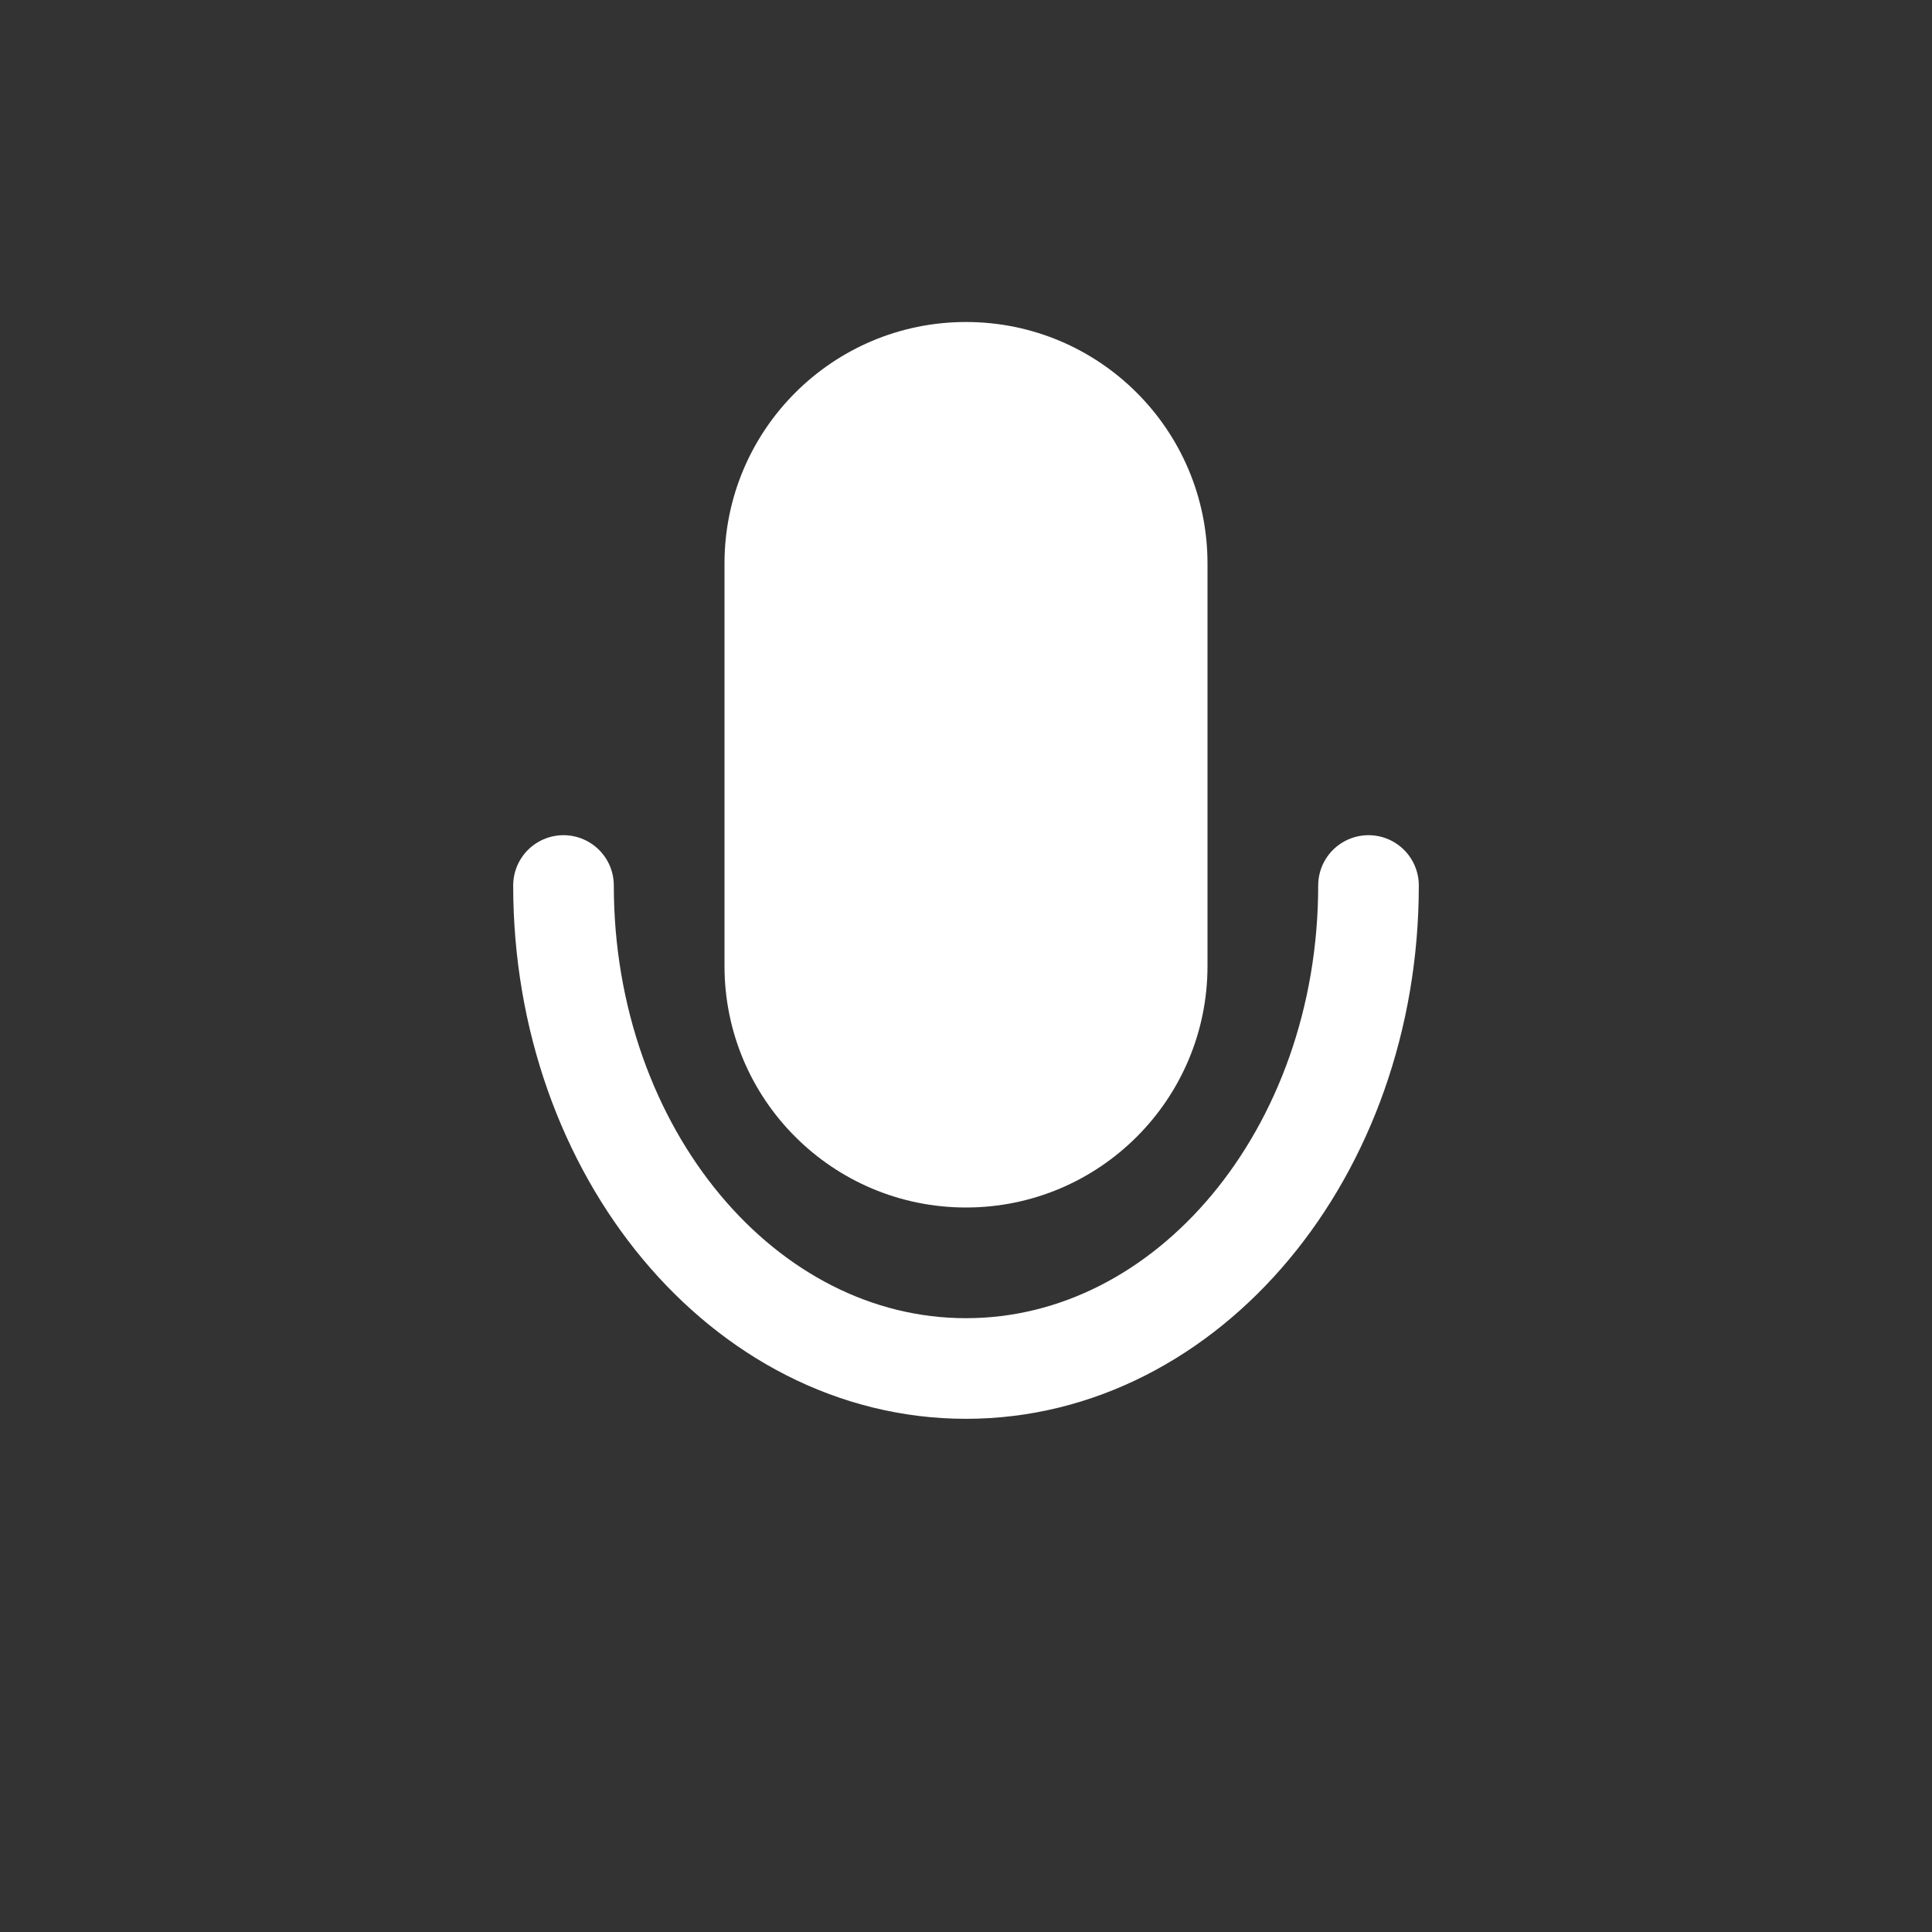 <svg width="48" height="48" viewBox="0 0 48 48" fill="none" xmlns="http://www.w3.org/2000/svg">
    <rect x="0" y="0" width="48" height="48" fill="#333333" stroke="none"/>
    <path d="M24 8C20.686 8 18 10.686 18 14V24C18 27.314 20.686 30 24 30C27.314 30 30 27.314 30 24V14C30 10.686 27.314 8 24 8Z" fill="white"/>
    <path d="M14 22C14 28.627 18.482 34 24 34C29.518 34 34 28.627 34 22" stroke="white" stroke-width="2.5" stroke-linecap="round"/>
</svg> 